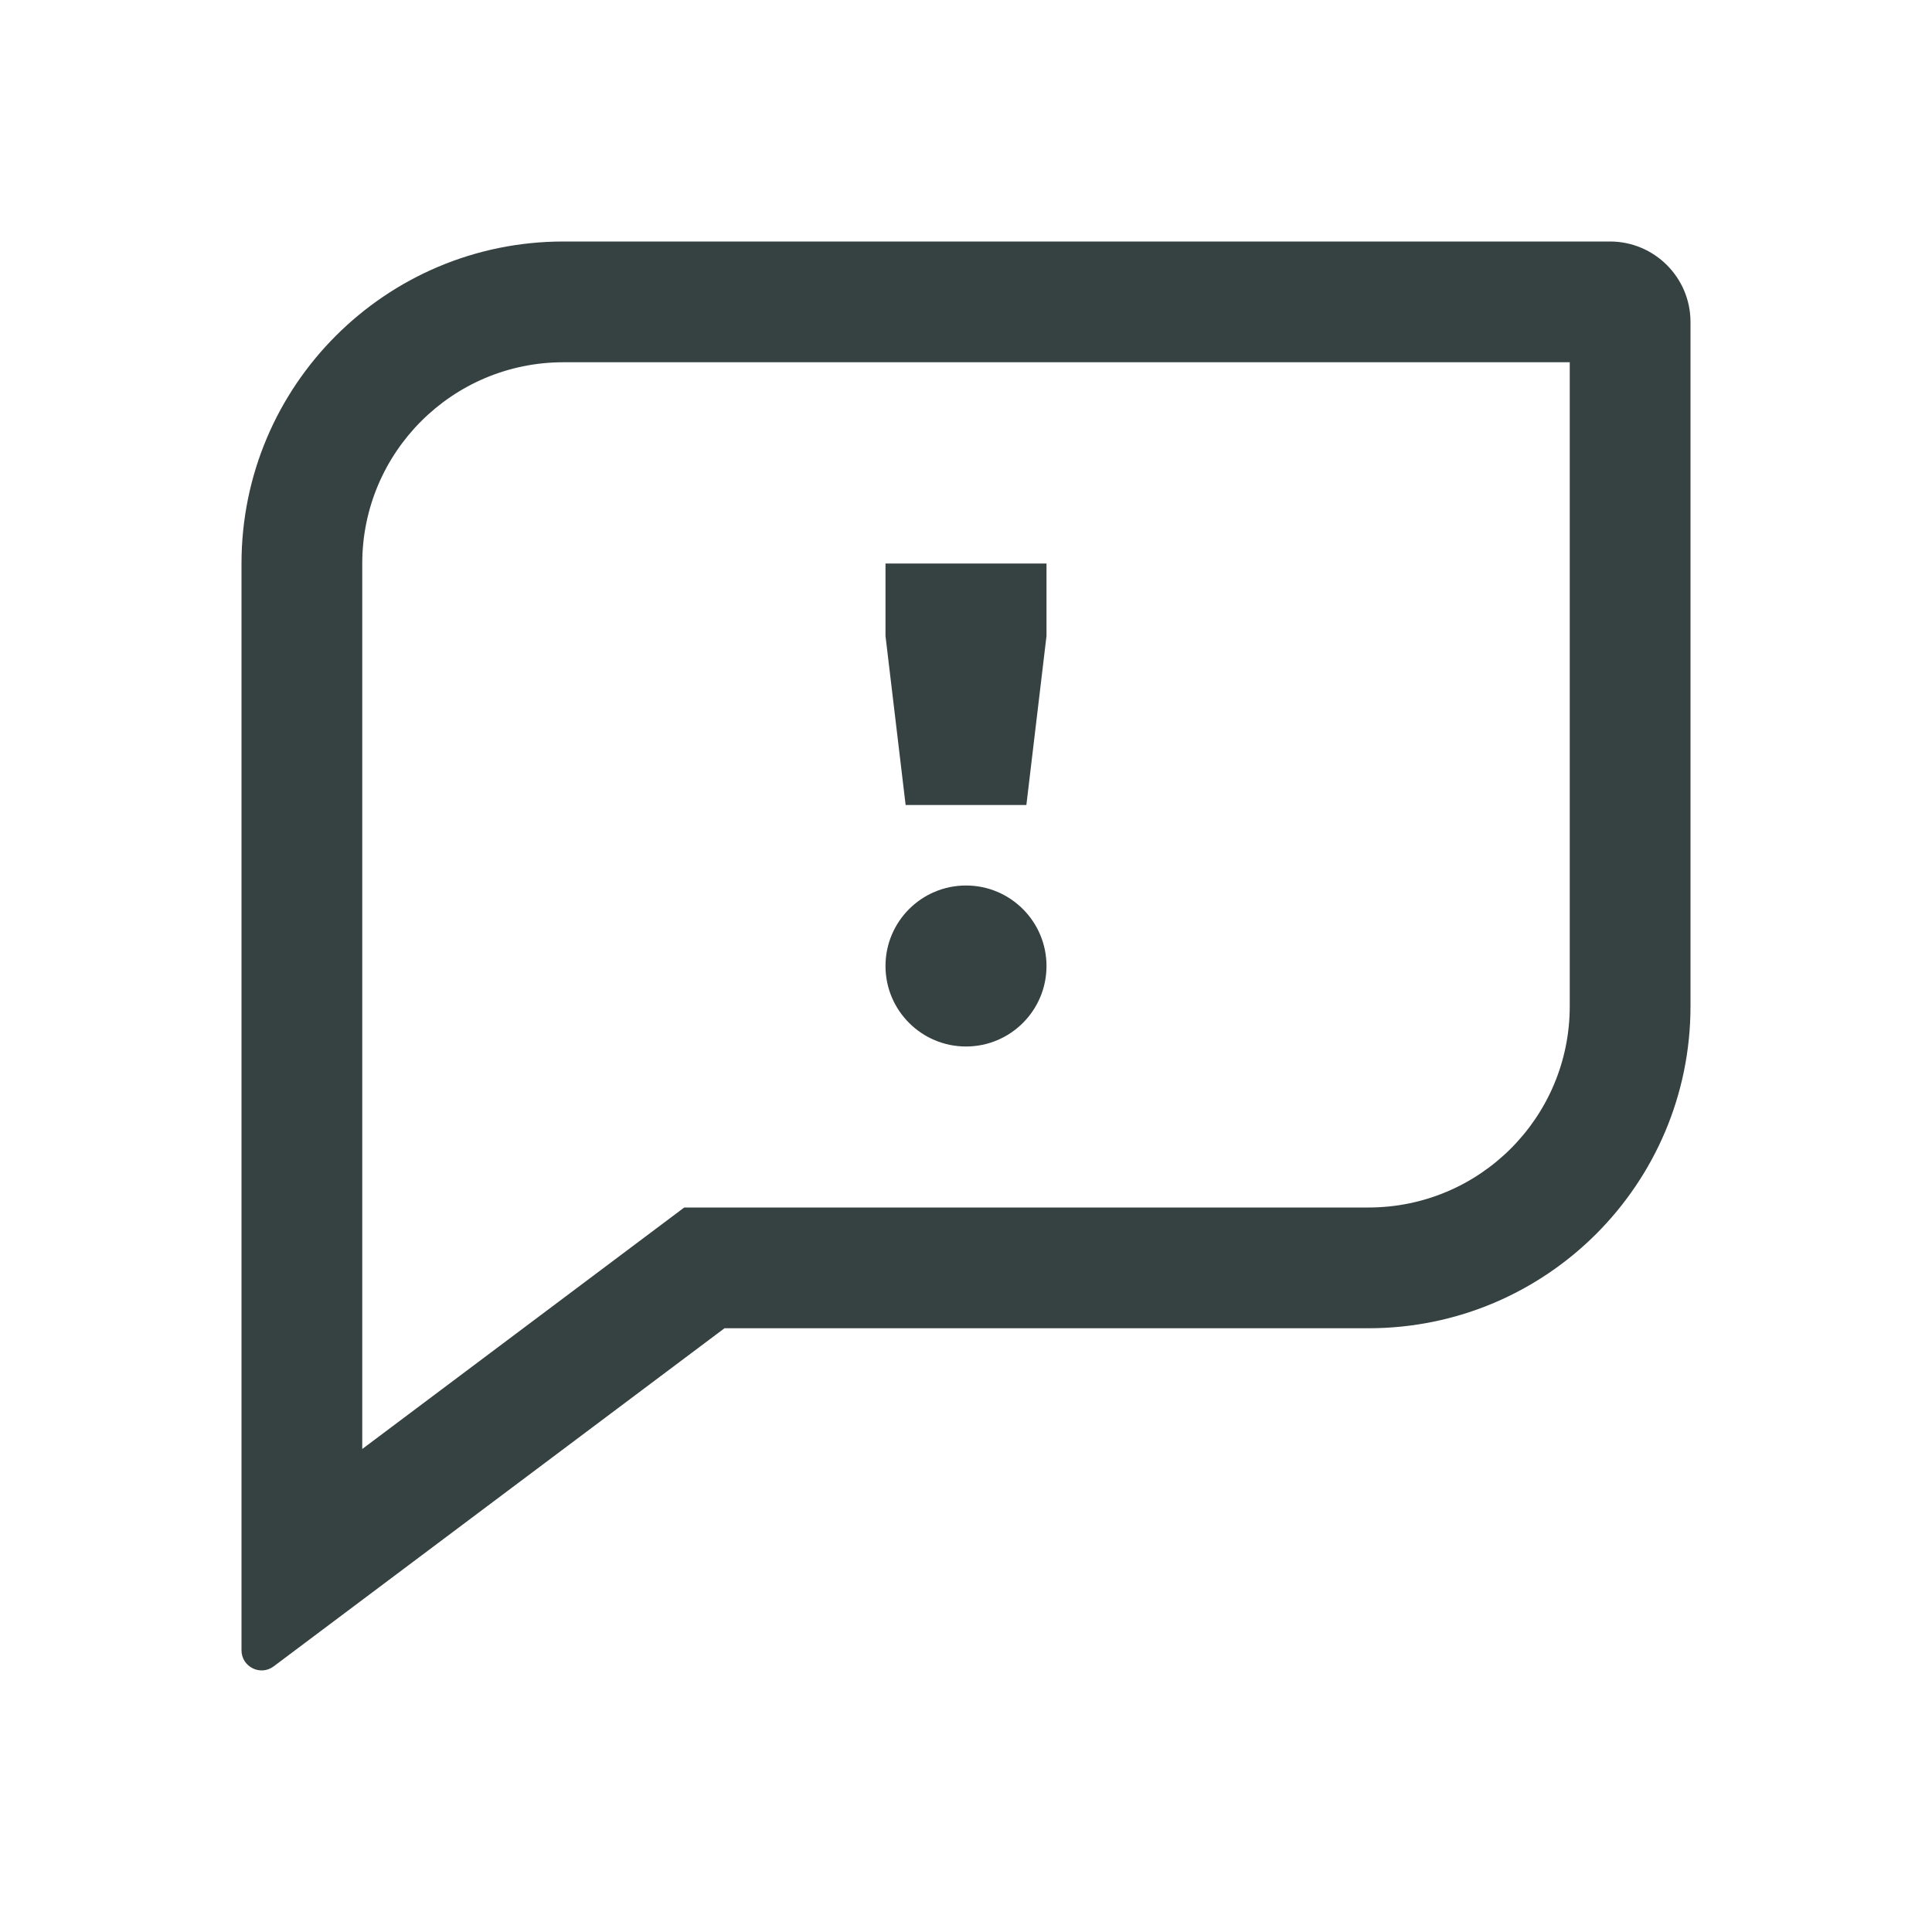<svg width="24" height="24" viewBox="0 0 24 24" fill="none" xmlns="http://www.w3.org/2000/svg">
<path d="M12.75 10L13 7.9V7H11V7.9L11.25 10H12.75Z" fill="#364141"/>
<path d="M12 13C12.552 13 13 12.552 13 12C13 11.448 12.552 11 12 11C11.448 11 11 11.448 11 12C11 12.552 11.448 13 12 13Z" fill="#364141"/>
<path fill-rule="evenodd" clip-rule="evenodd" d="M3.4 20.7C3.235 20.824 3 20.706 3 20.5V7C3 4.791 4.791 3 7 3H20C20.552 3 21 3.448 21 4V12.5C21 14.709 19.209 16.5 17 16.5H9L3.4 20.7ZM8.5 15H17C18.381 15 19.5 13.881 19.5 12.5V4.5H7C5.619 4.5 4.5 5.619 4.5 7V18L8.5 15Z" fill="#364141"/>
</svg>

